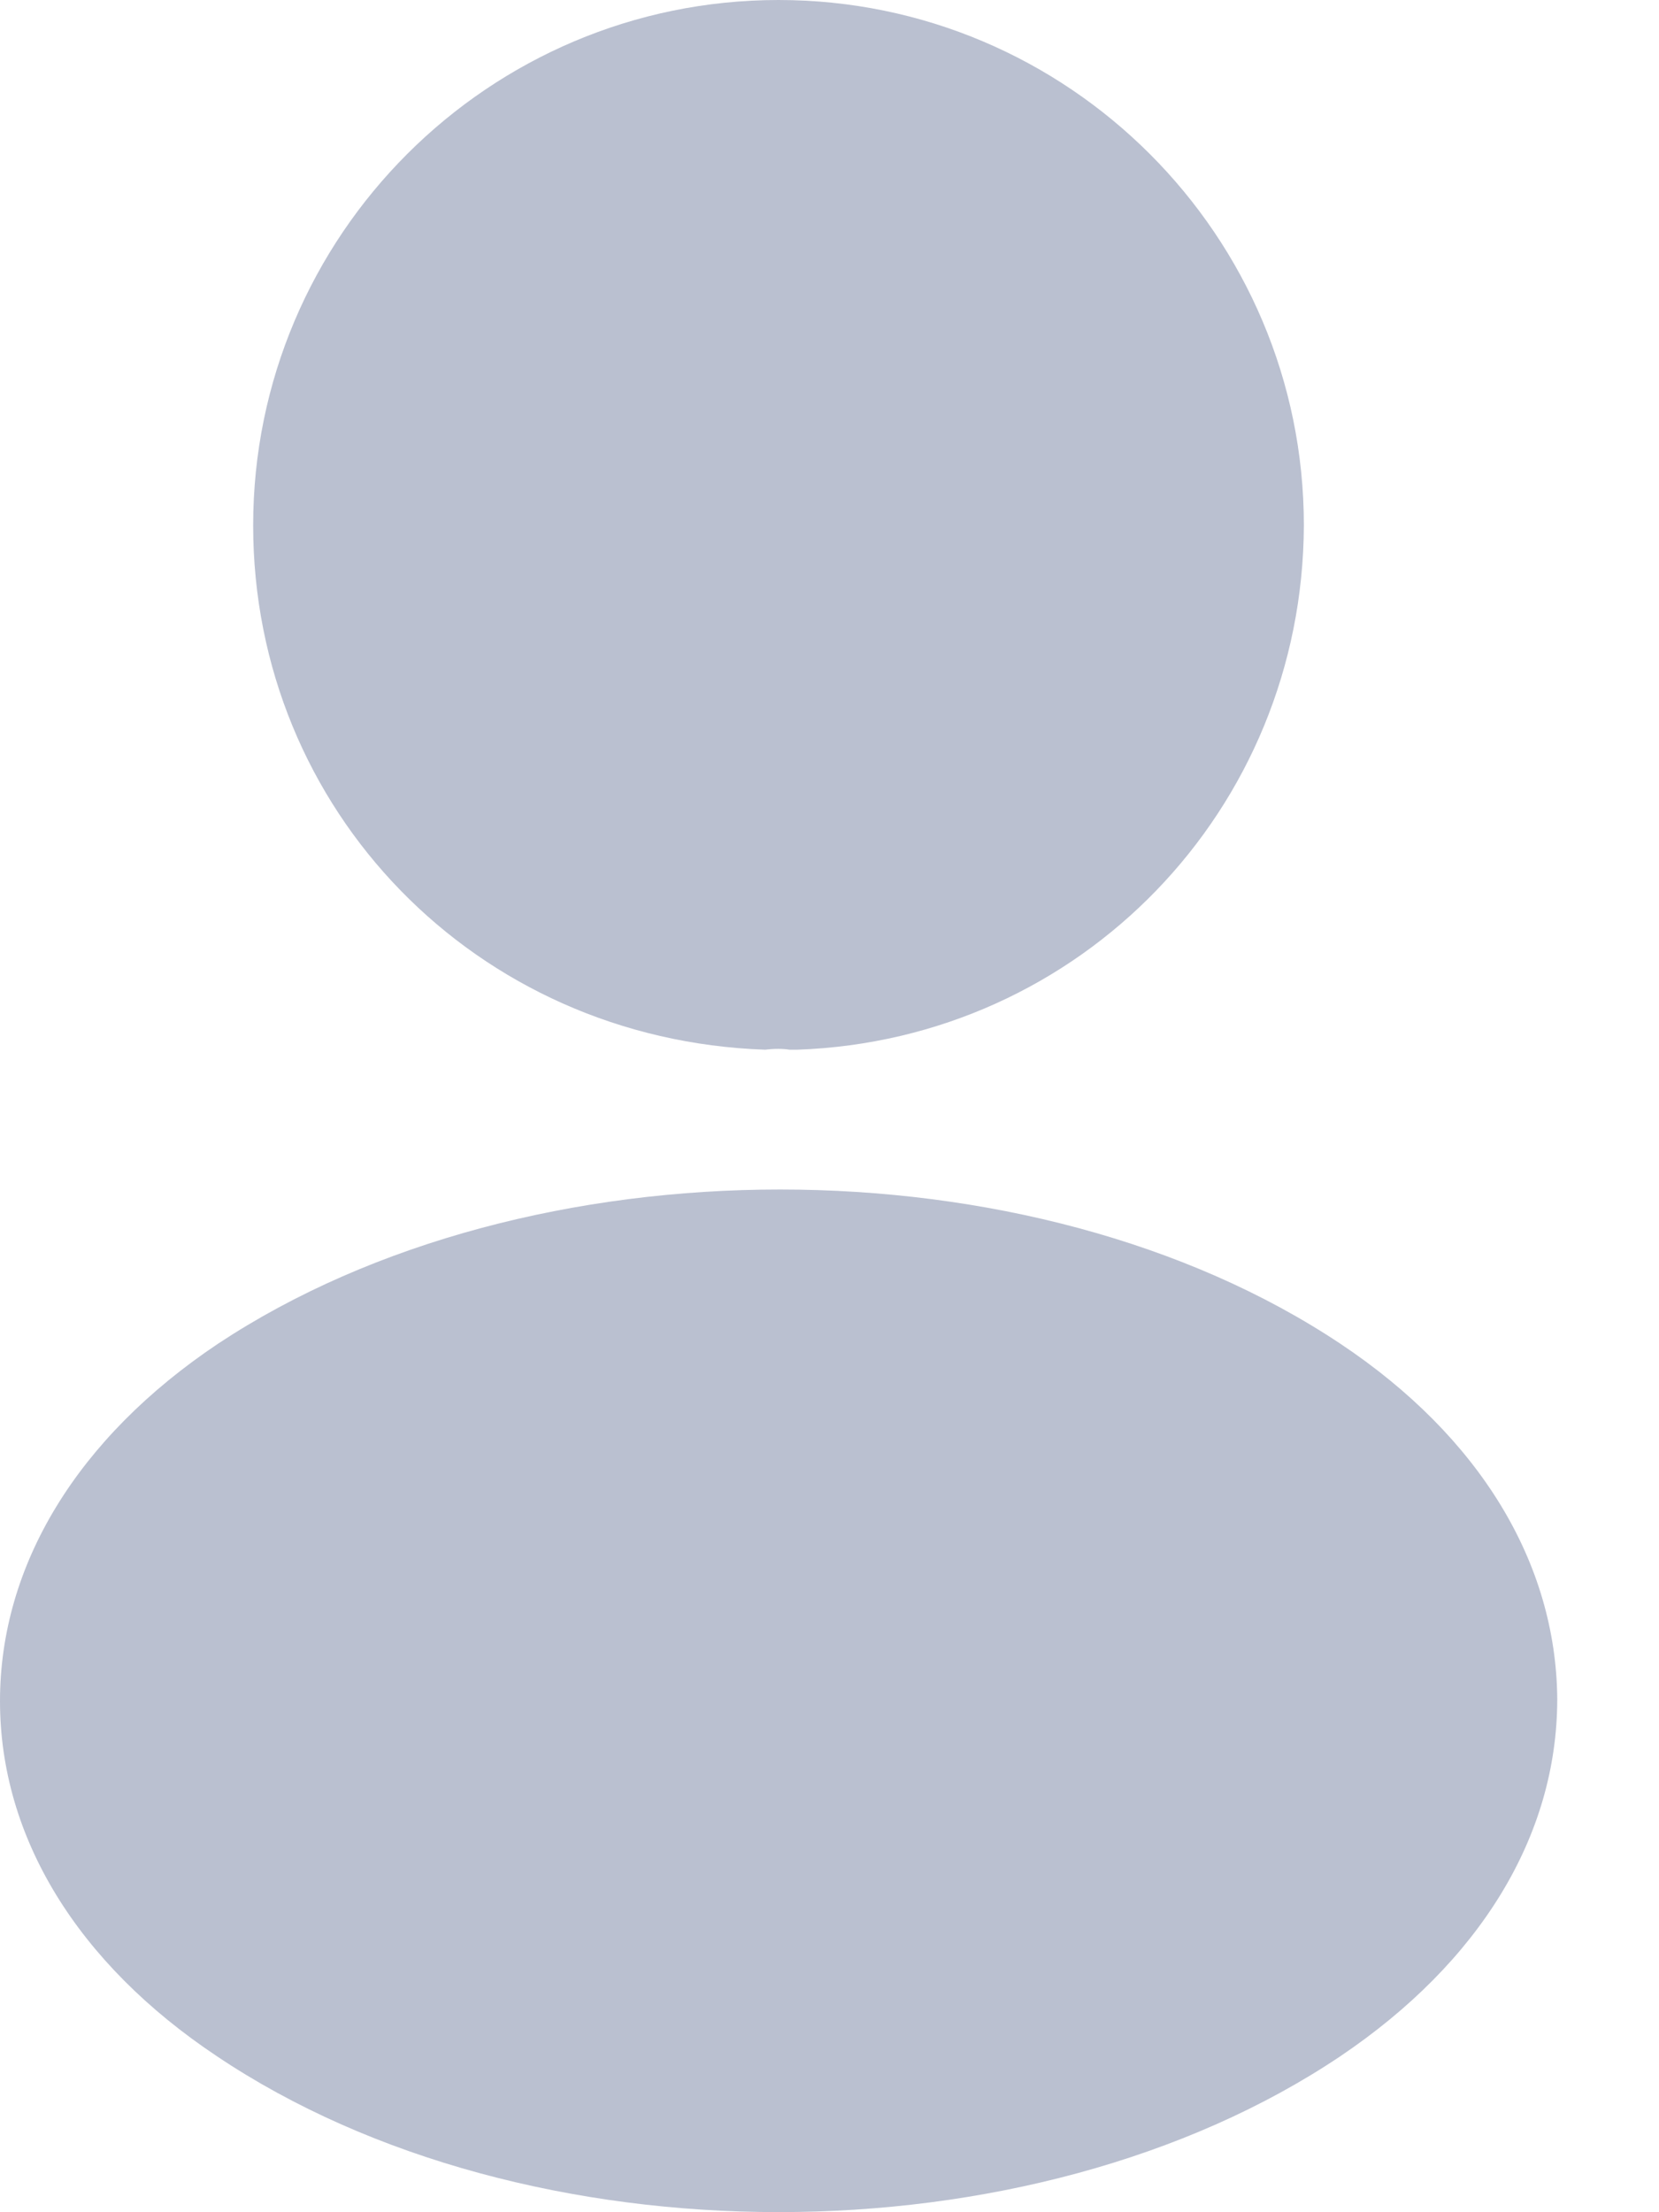 <svg width="15" height="20" viewBox="0 0 15 20" fill="none" xmlns="http://www.w3.org/2000/svg">
<path d="M7.039 0C4.419 0 2.289 2.13 2.289 4.75C2.289 7.32 4.299 9.4 6.919 9.49C6.999 9.48 7.079 9.48 7.139 9.49C7.159 9.49 7.169 9.49 7.189 9.49C7.199 9.49 7.199 9.49 7.209 9.49C9.769 9.4 11.779 7.32 11.789 4.75C11.789 2.13 9.659 0 7.039 0Z" fill="#BAC0D0"/>
<path d="M12.12 12.149C9.33 10.289 4.78 10.289 1.97 12.149C0.7 12.999 0 14.149 0 15.379C0 16.609 0.7 17.749 1.96 18.589C3.36 19.529 5.2 19.999 7.04 19.999C8.88 19.999 10.72 19.529 12.12 18.589C13.38 17.739 14.08 16.599 14.08 15.359C14.07 14.129 13.38 12.989 12.12 12.149Z" fill="#BAC0D0"/>
</svg>
